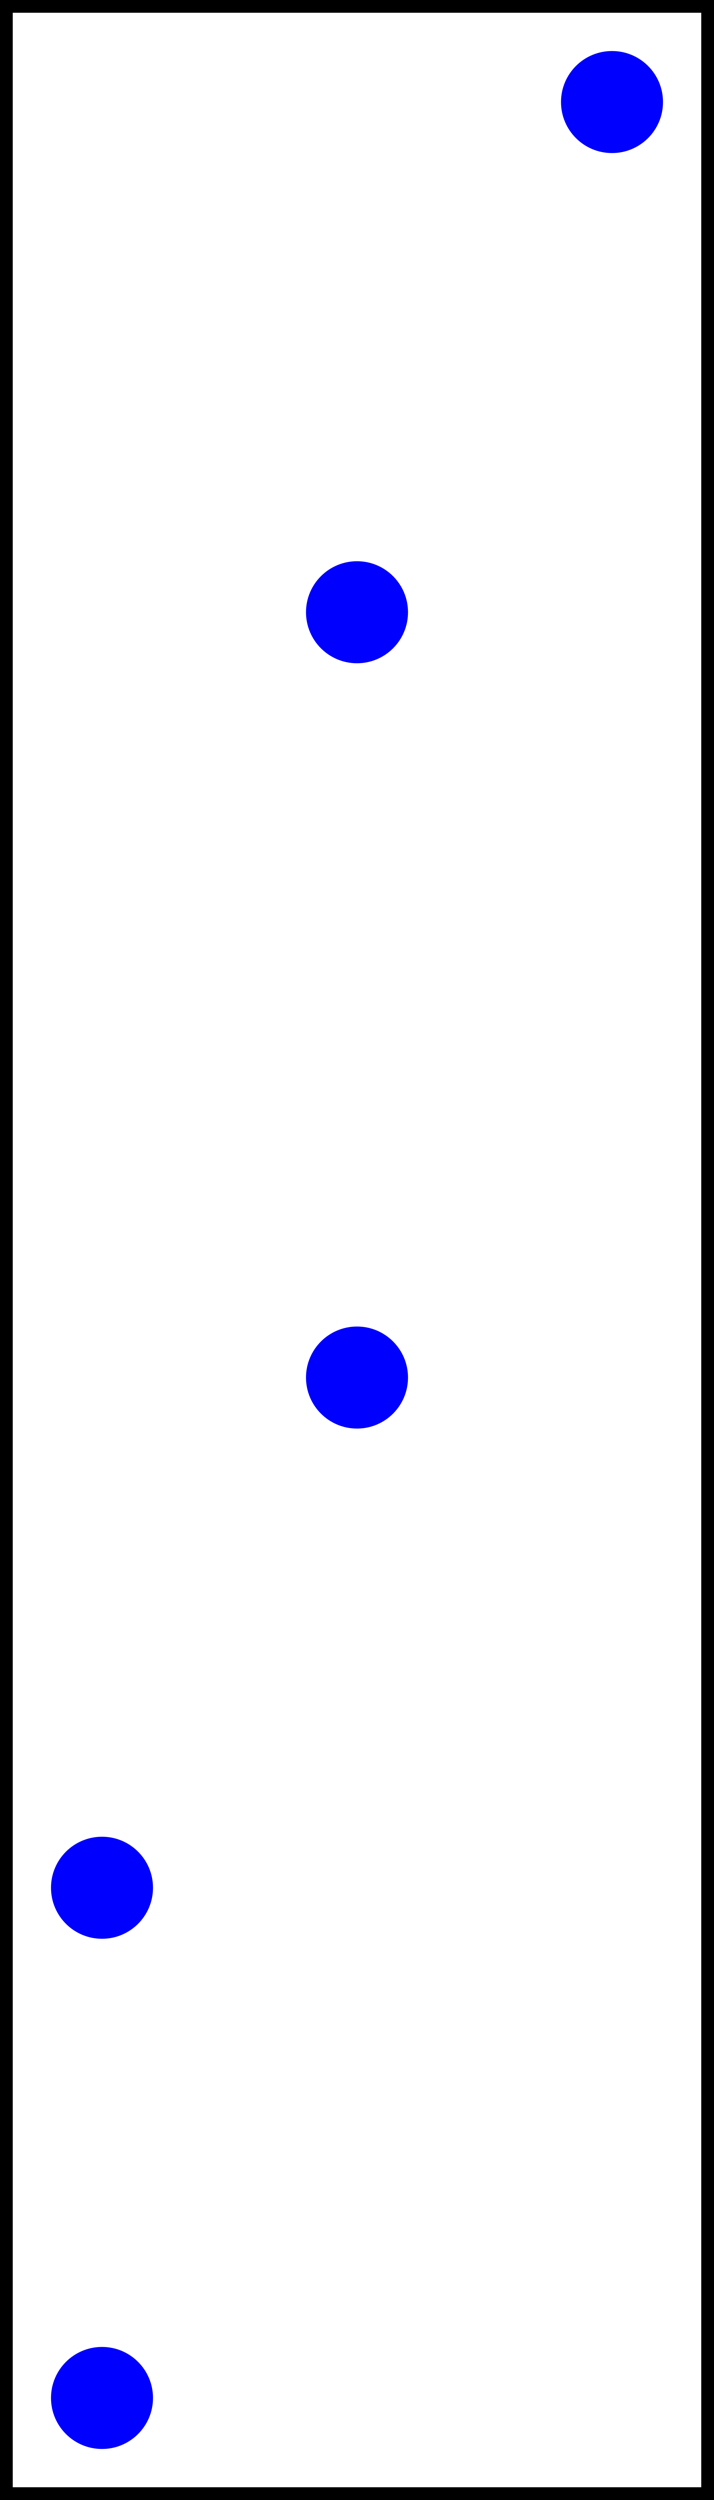 
    <svg version="1.1"
        width="2.8" height="9.8"
        xmlns="http://www.w3.org/2000/svg">

        <rect width="100%" height="100%" fill="#808080" stroke="none"/>

        <rect width="100%" height="100%" style="fill:white; stroke-width:0.1; stroke: black" />

<circle cx="0.4" cy="9.4" r="0.2" fill="blue" stroke="none" stroke-width="0.2"/>
<circle cx="0.4" cy="7.4" r="0.2" fill="blue" stroke="none" stroke-width="0.2"/>
<circle cx="1.4" cy="5.4" r="0.2" fill="blue" stroke="none" stroke-width="0.2"/>
<circle cx="1.4" cy="2.4" r="0.2" fill="blue" stroke="none" stroke-width="0.2"/>
<circle cx="2.4" cy="0.4" r="0.2" fill="blue" stroke="none" stroke-width="0.2"/>

    </svg>
